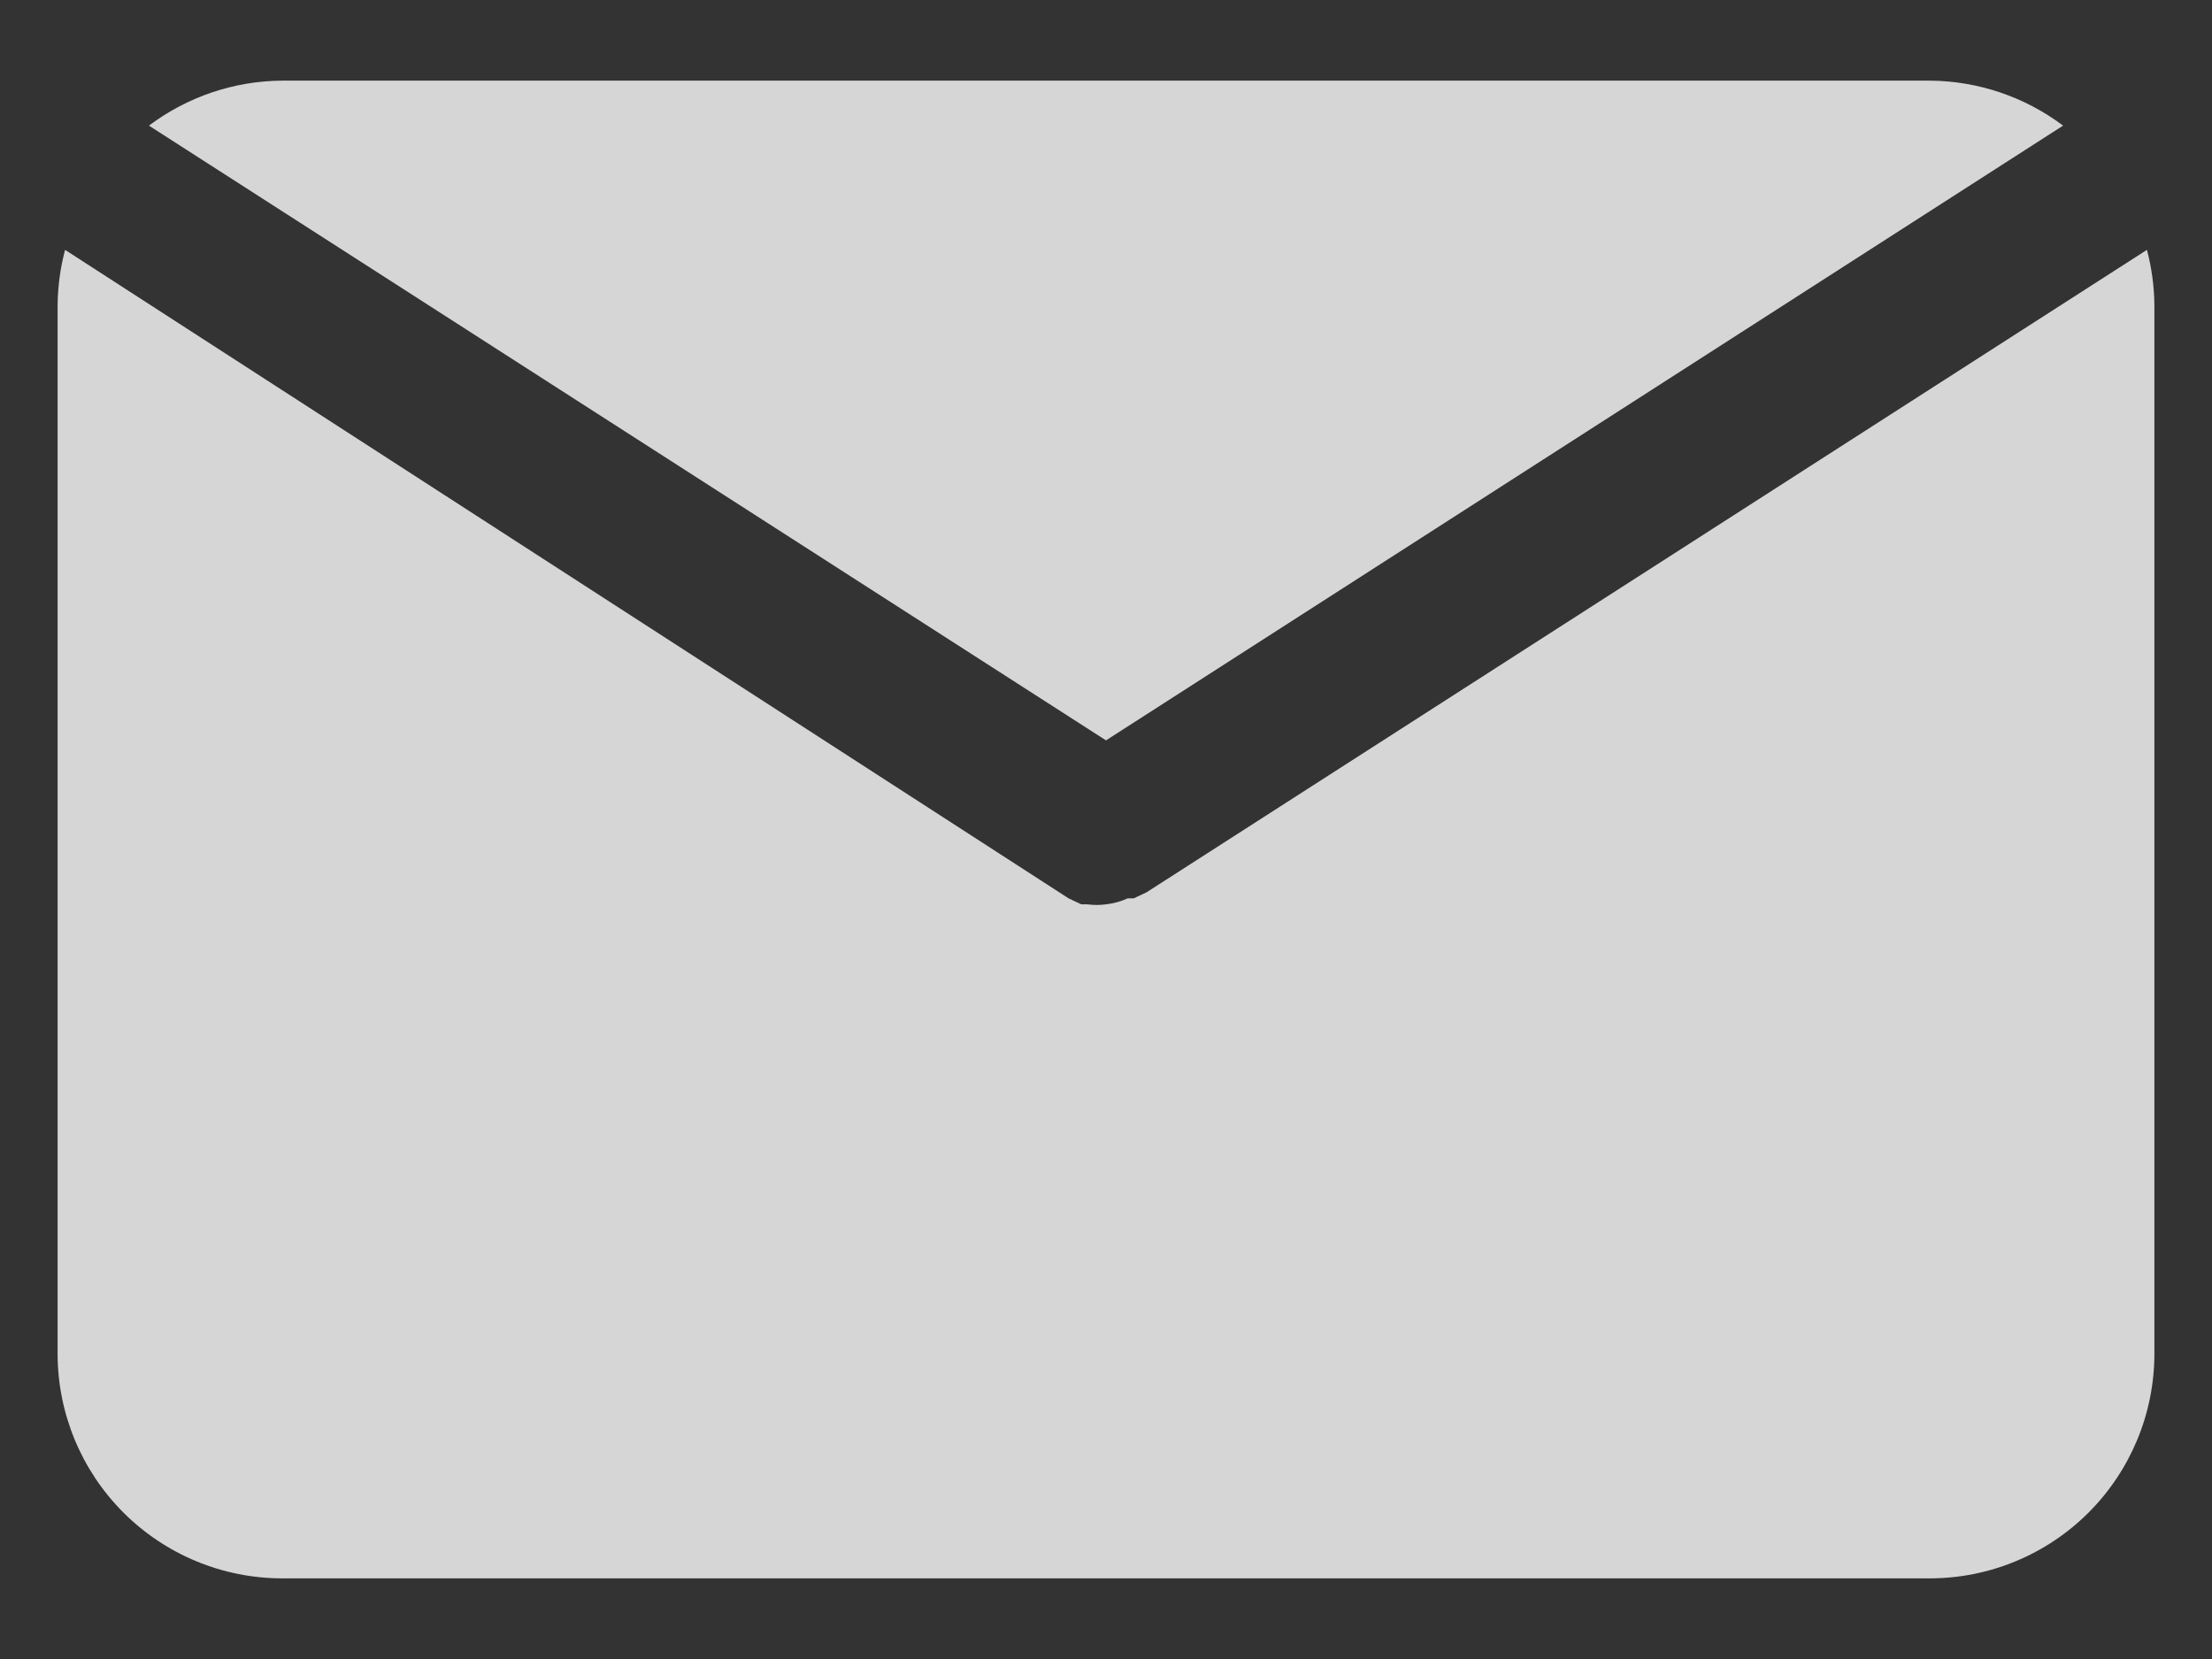 <svg width="24" height="18" viewBox="0 0 24 18" fill="none" xmlns="http://www.w3.org/2000/svg">
<rect x="0" y="0" width="24" height="18" fill="#333333" stroke="none"/>
<path d="M12 8.033L22.384 1.363C21.966 1.049 21.459 0.878 20.938 0.875H3.062C2.541 0.878 2.034 1.049 1.616 1.363L12 8.033Z" fill="white" fill-opacity="0.8"/>
<path d="M12.439 9.682L12.301 9.747H12.236C12.161 9.781 12.081 9.803 12 9.812C11.933 9.821 11.864 9.821 11.797 9.812H11.732L11.594 9.747L0.706 2.711C0.654 2.907 0.627 3.109 0.625 3.312V14.687C0.625 15.334 0.882 15.954 1.339 16.411C1.796 16.868 2.416 17.125 3.062 17.125H20.938C21.584 17.125 22.204 16.868 22.661 16.411C23.118 15.954 23.375 15.334 23.375 14.687V3.312C23.373 3.109 23.346 2.907 23.294 2.711L12.439 9.682Z" fill="white" fill-opacity="0.8"/>
</svg>
